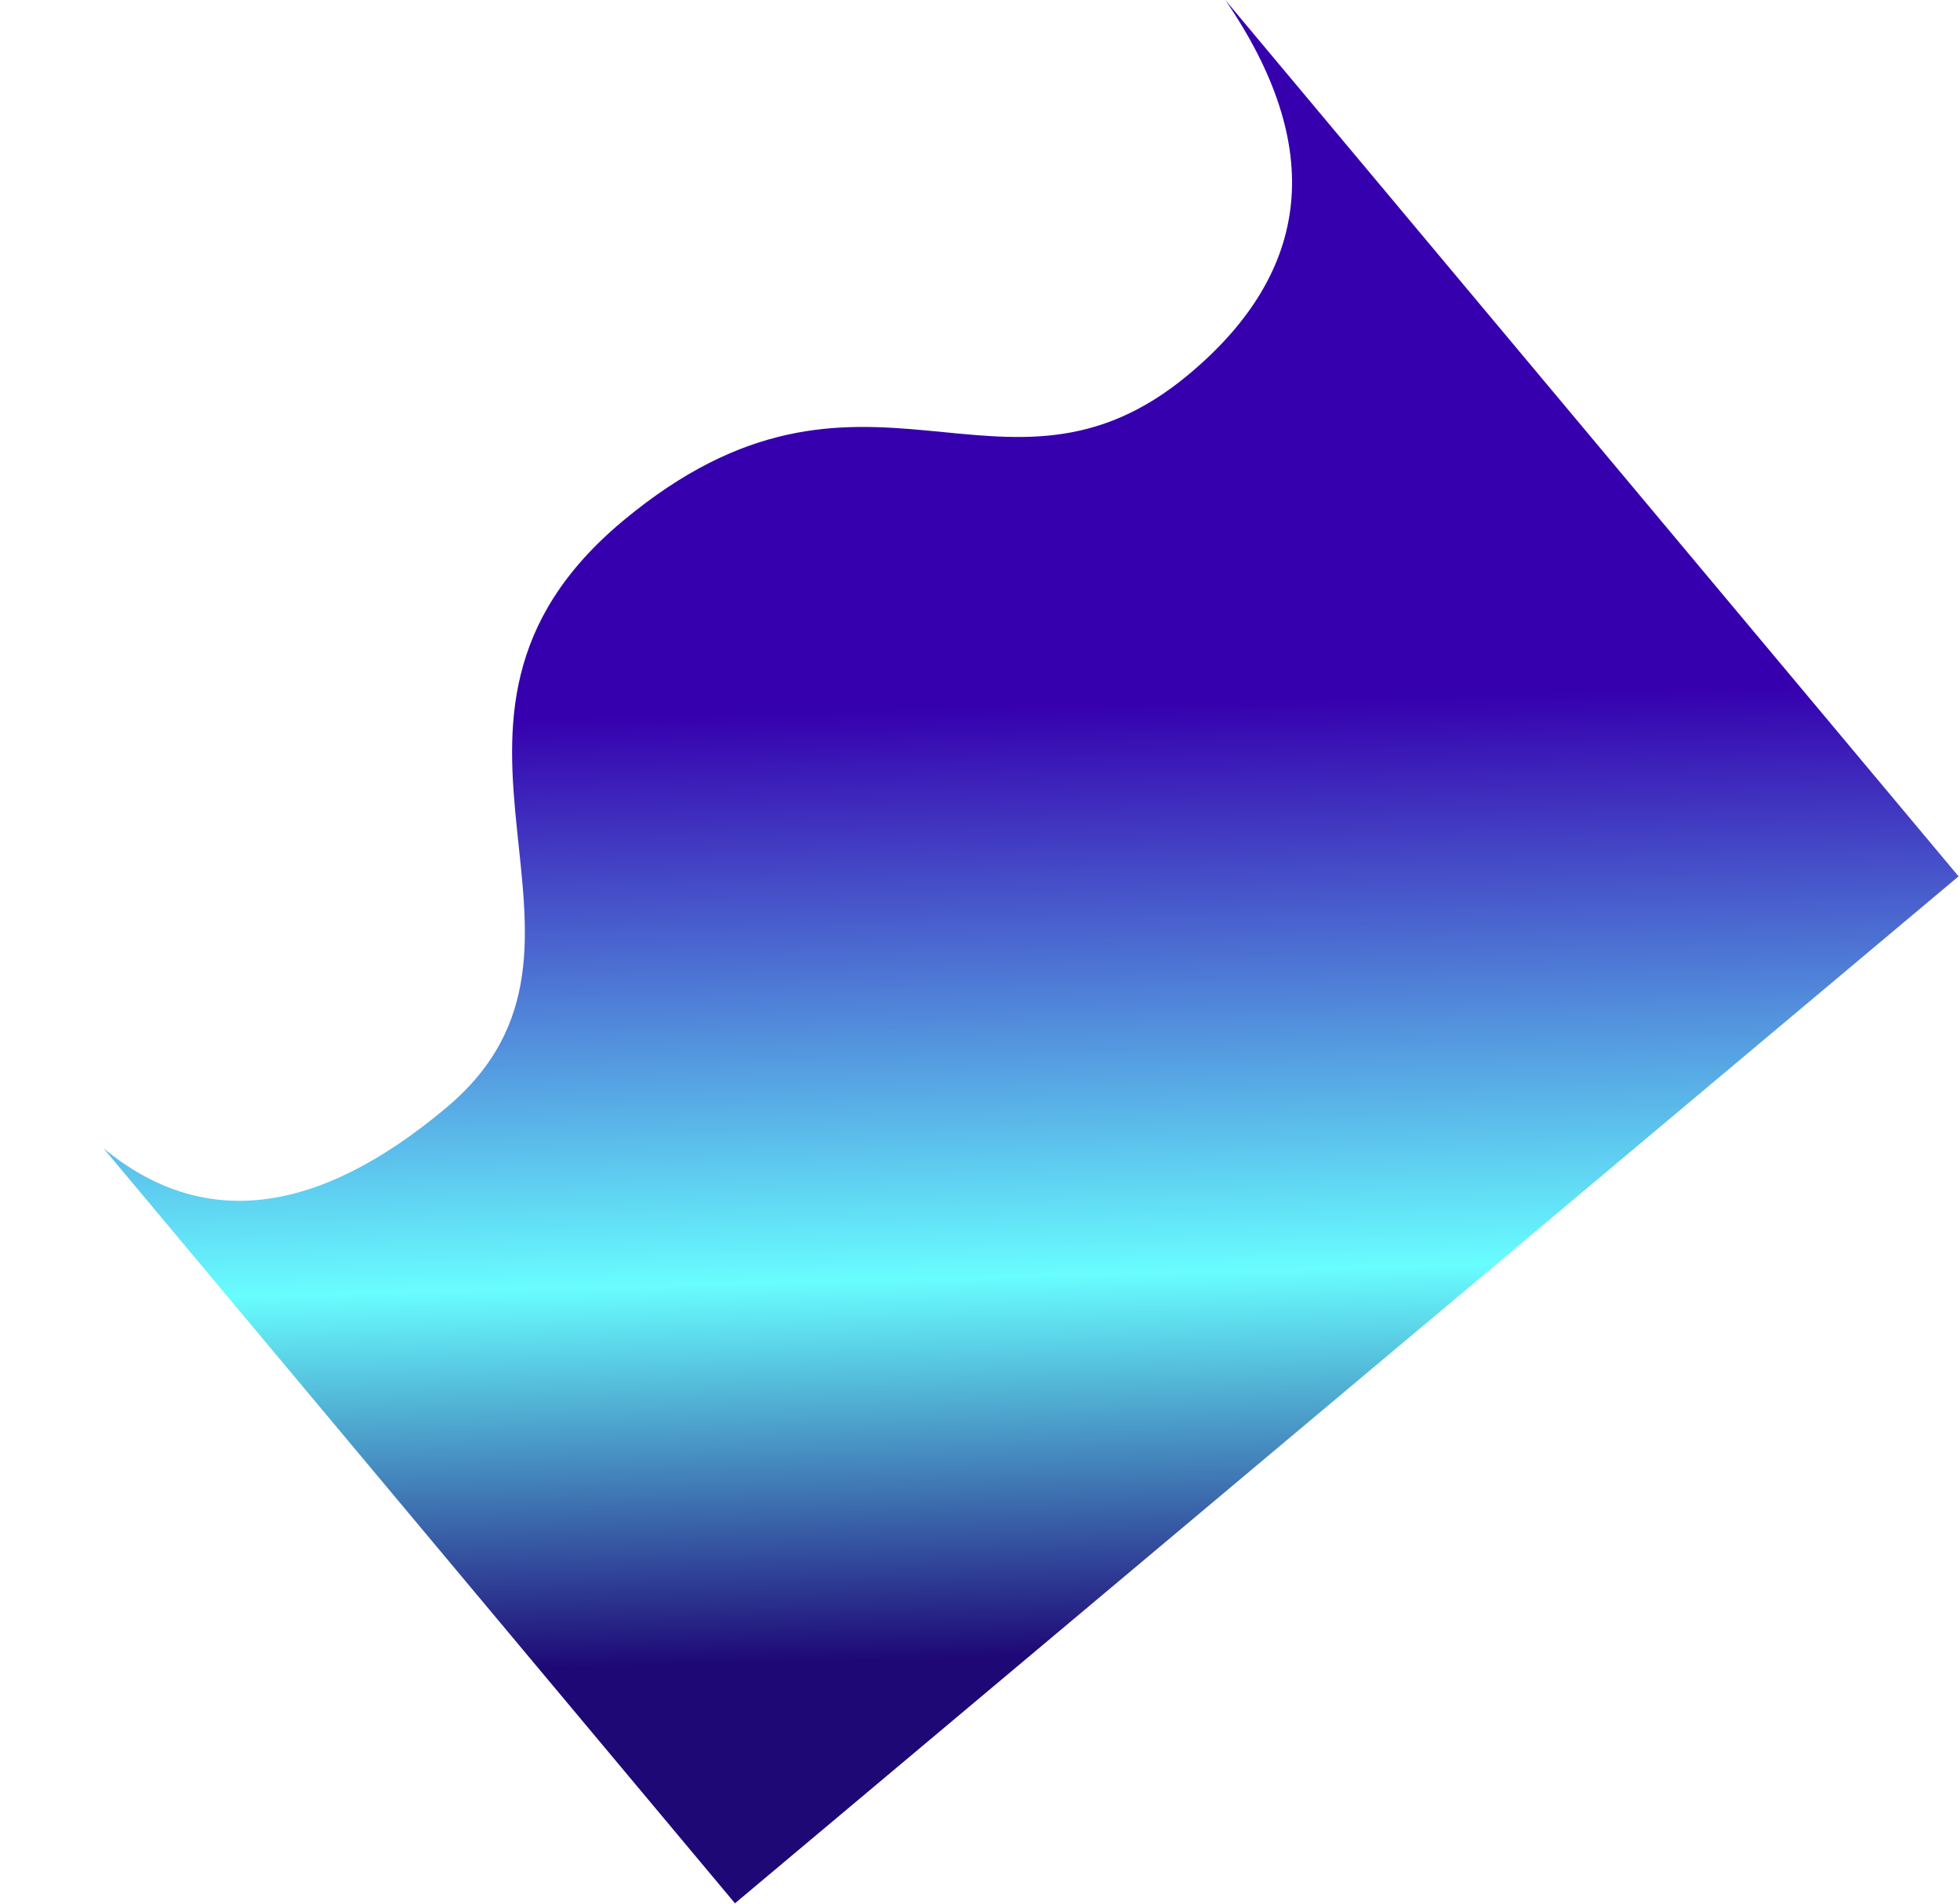 <?xml version="1.0" encoding="UTF-8"?>
<svg width="2794px" height="2713px" viewBox="0 0 2794 2713" version="1.1" xmlns="http://www.w3.org/2000/svg" xmlns:xlink="http://www.w3.org/1999/xlink">
    <title>123</title>
    <defs>
        <linearGradient x1="41.877%" y1="32.774%" x2="89.561%" y2="85.325%" id="linearGradient-1">
            <stop stop-color="#3600AF" offset="0%"></stop>
            <stop stop-color="#68FDFF" offset="60%"></stop>
            <stop stop-color="#1E0876" offset="100%"></stop>
        </linearGradient>
    </defs>
    <g id="Page-1" stroke="none" stroke-width="1" fill="none" fill-rule="evenodd">
        <g id="mobile-bg" transform="translate(0.914, 0.086)" fill="url(#linearGradient-1)" fill-rule="nonzero">
            <path d="M582.038,216.728 C832.984,241.389 958.032,369.261 957.18,600.345 C955.903,946.97 600.236,902.358 598.67,1351.387 C597.105,1800.416 1077.468,1720.157 1077.468,2081.939 C1077.468,2323.127 987.535,2460.37 807.67,2493.669 L2210.59,2495.728 L2210.59,218.787 L582.038,216.728 Z" id="Mask" transform="translate(1396.314, 1356.228) rotate(50) translate(-1396.314, -1356.228) "></path>
        </g>
    </g>
</svg>